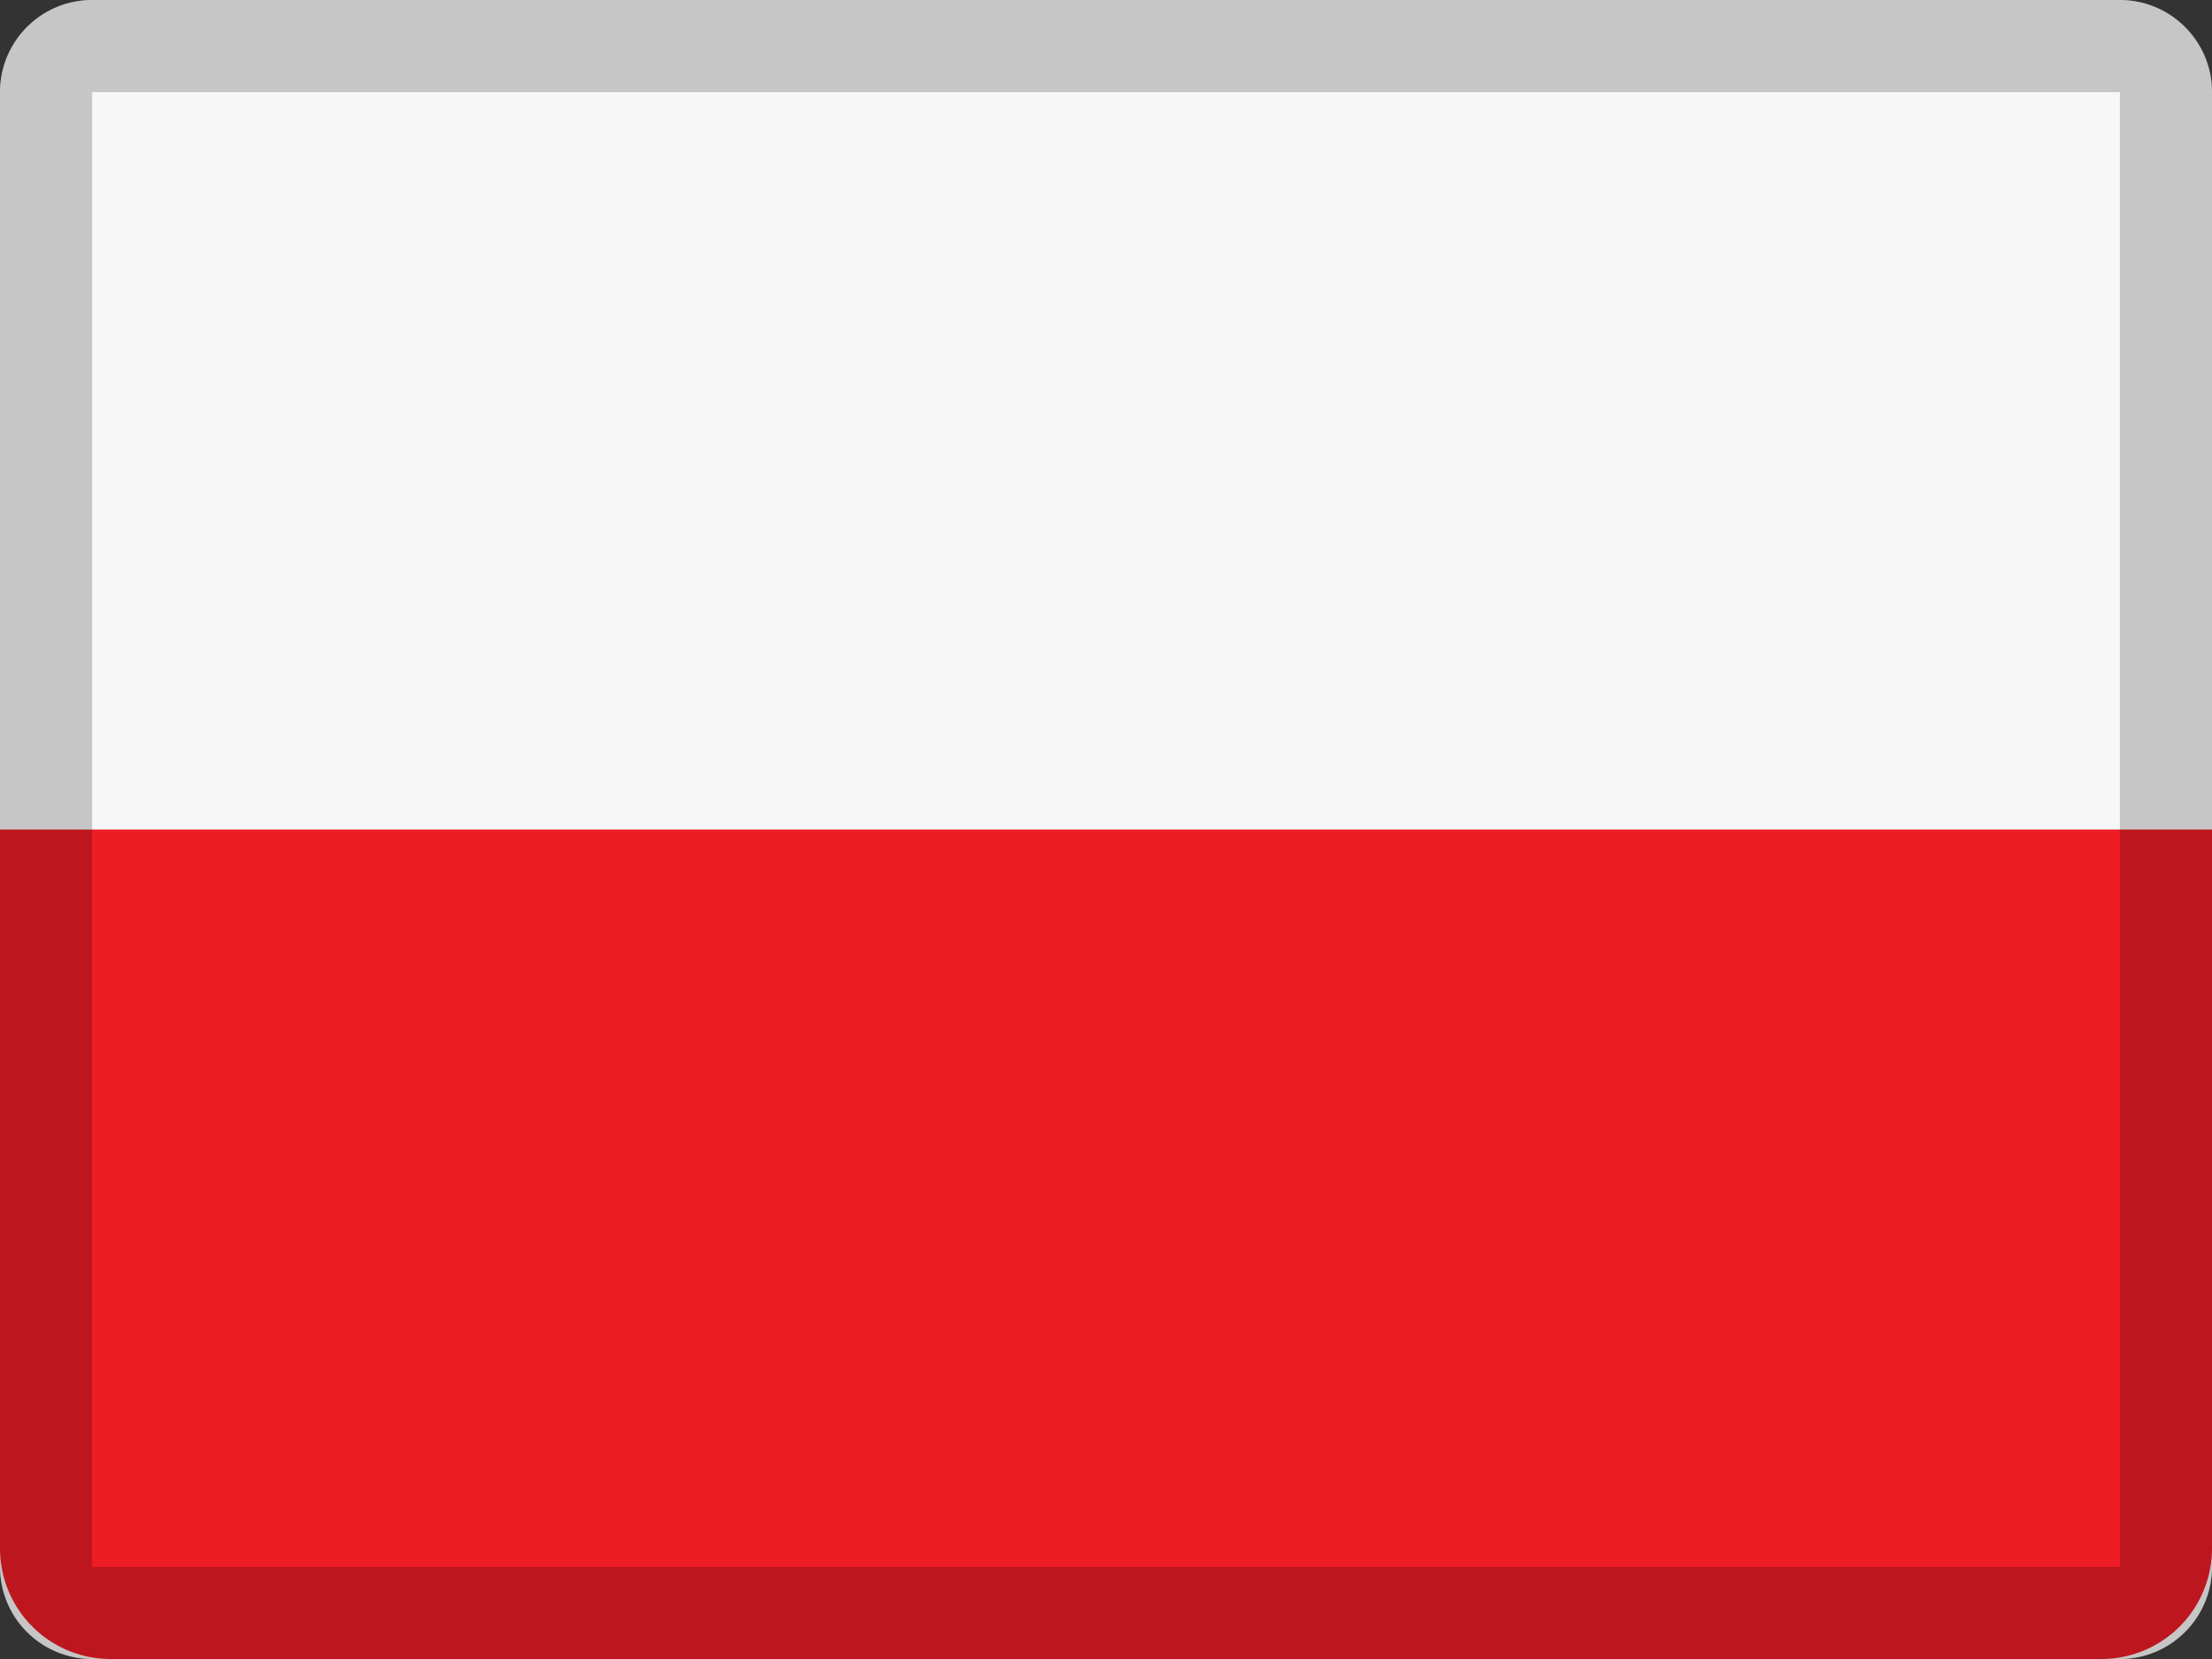 <svg width="20" height="15" viewBox="0 0 20 15" fill="none" xmlns="http://www.w3.org/2000/svg"><rect x="0" y="0" width="20" height="15" fill="#333333" stroke="none"/><path fill-rule="evenodd" clip-rule="evenodd" d="M.833 0h18.334c.46 0 .833.373.833.833v13.334c0 .46-.373.833-.833.833H.833A.833.833 0 0 1 0 14.167V.833C0 .373.373 0 .833 0Z" fill="#F7F7F7"/><path fill-rule="evenodd" clip-rule="evenodd" d="M0 7.5h20V14a1 1 0 0 1-1 1H1a1 1 0 0 1-1-1V7.5Z" fill="#EE1C25"/><path opacity=".2" fill-rule="evenodd" clip-rule="evenodd" d="M19.167 0H.833A.833.833 0 0 0 0 .833v13.334c0 .46.373.833.833.833h18.334c.46 0 .833-.373.833-.833V.833A.833.833 0 0 0 19.167 0ZM.833 14.167V.833h18.334v13.334H.833Z" fill="#000"/></svg>